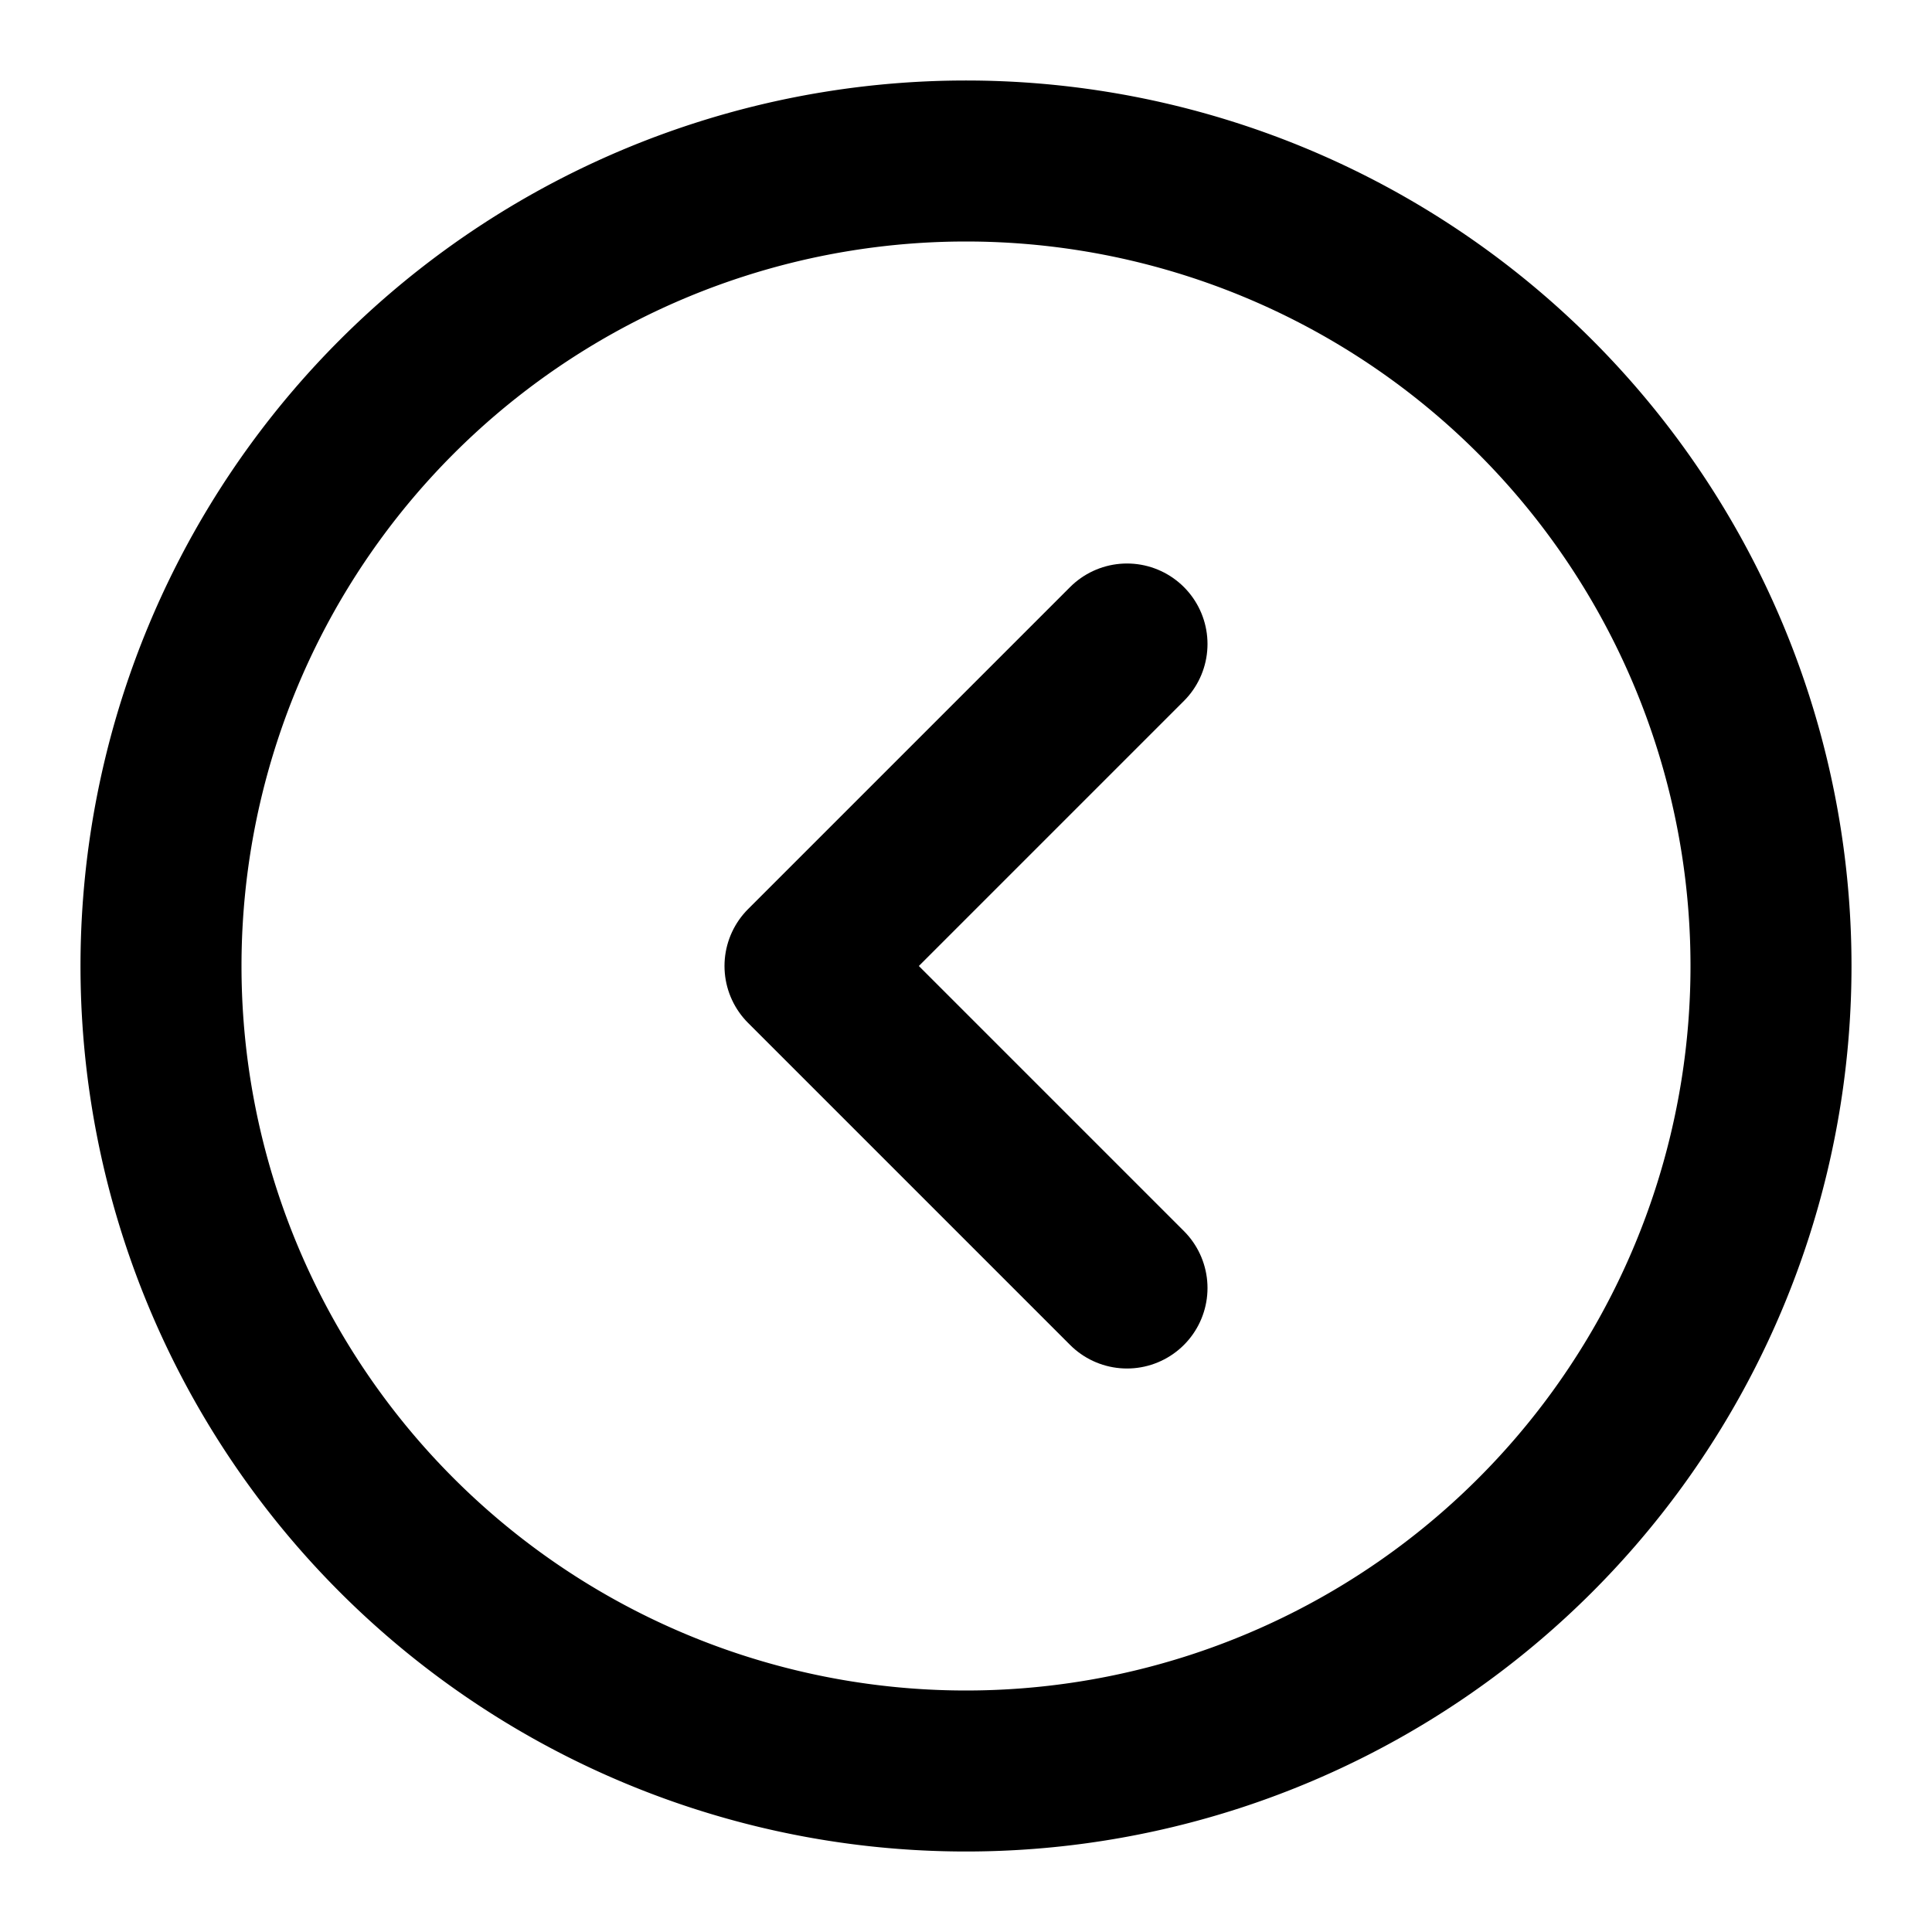 <svg
  xmlns="http://www.w3.org/2000/svg"
  width="24"
  height="24"
  viewBox="0 0 24 24"
  fill="none"
  stroke="currentColor"
  stroke-width="2"
  stroke-linecap="round"
  stroke-linejoin="round"
>
  <path d="M2 12a10 10 0 1 0 20 0 10 10 0 1 0-20 0" />
  <path d="m14 16-4-4 4-4" />
</svg>
